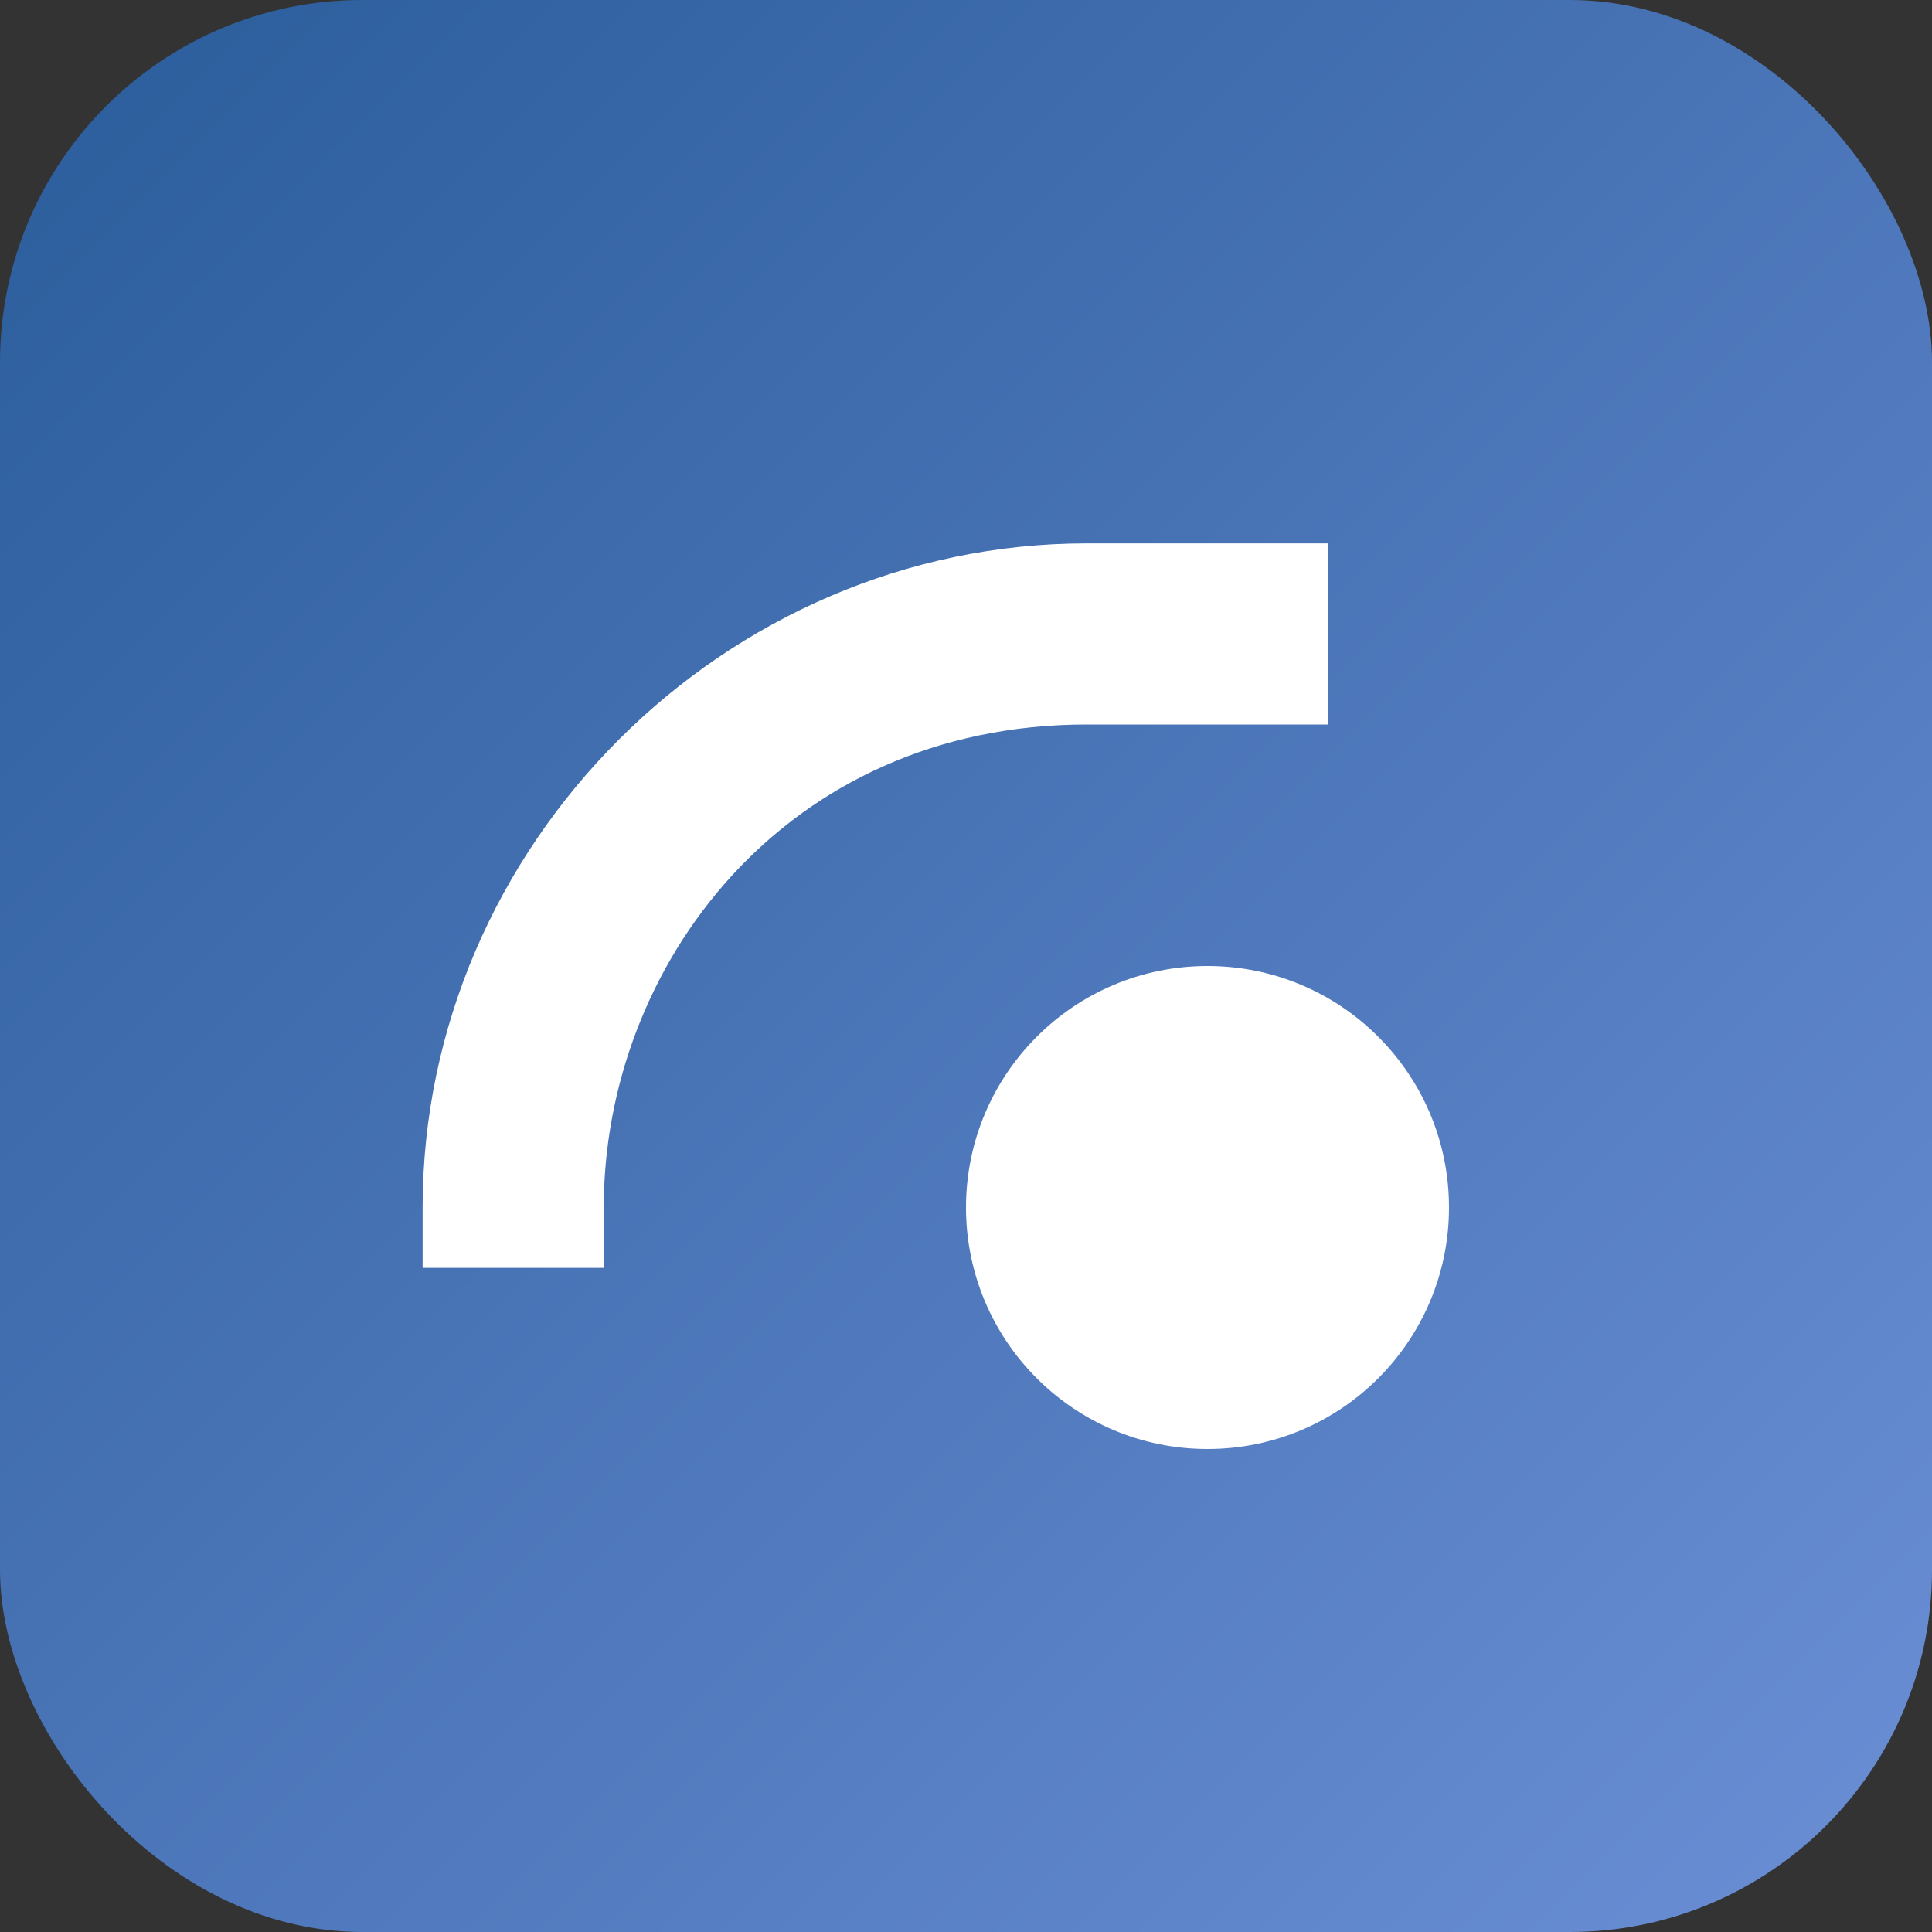 <svg xmlns="http://www.w3.org/2000/svg" viewBox="0 0 64 64">
  <rect x="0" y="0" width="64" height="64" fill="#333333" stroke="none"/>
  <defs>
    <linearGradient id="g" x1="0" y1="0" x2="1" y2="1">
      <stop offset="0%" stop-color="#2A5C9A"/>
      <stop offset="100%" stop-color="#6B8FD6"/>
    </linearGradient>
  </defs>
  <rect width="64" height="64" rx="12" fill="url(#g)"/>
  <path d="M20 40c0-8 6-16 16-16h8v-6h-8c-12 0-22 10-22 22v2h6z" fill="#fff"/>
  <circle cx="40" cy="40" r="8" fill="#fff"/>
</svg>
